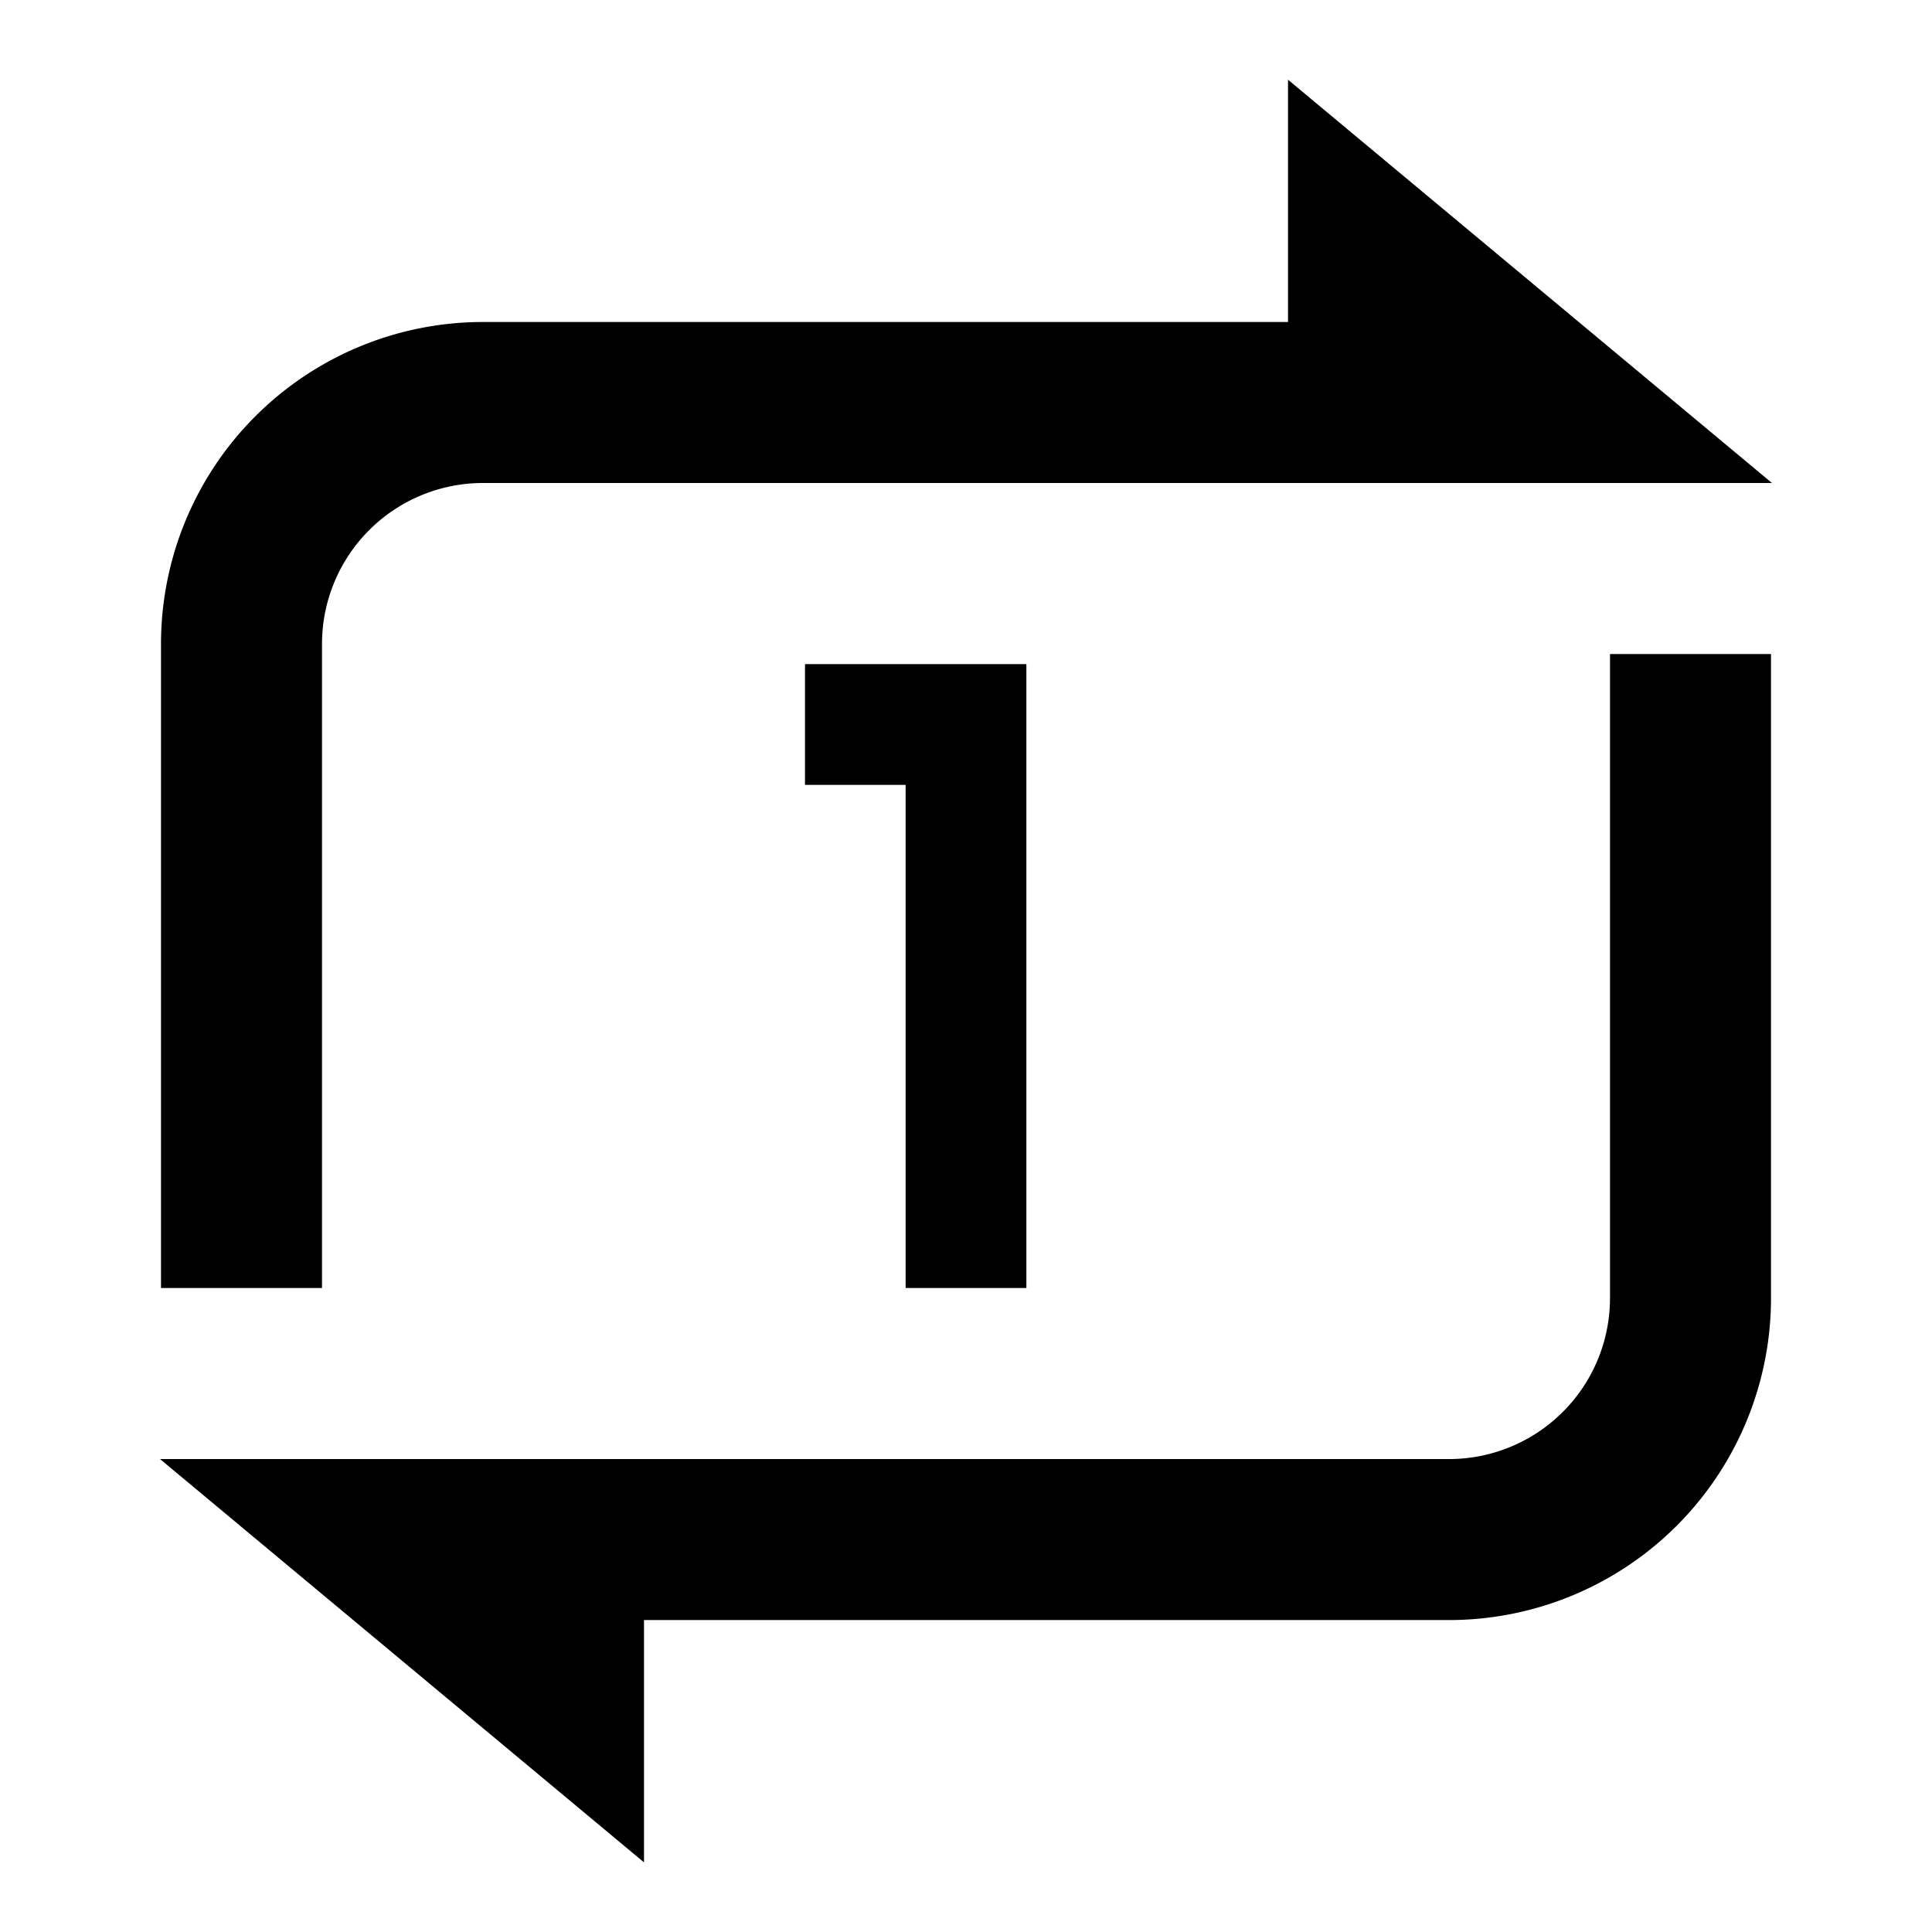 <svg xmlns="http://www.w3.org/2000/svg" width="24" height="24" fill="none">
  <path
    fill="currentColor"
    d="M16 .99 22.012 6H6a2 2 0 0 0-2 2v8H2V8a4 4 0 0 1 4-4h10zM8 23.135l-6.012-5.01H18a2 2 0 0 0 2-2v-8h2v8a4 4 0 0 1-4 4H8z"
  />
  <path fill="currentColor" d="M12.75 8.25H10v1.5h1.25V16h1.5z" />
</svg>
